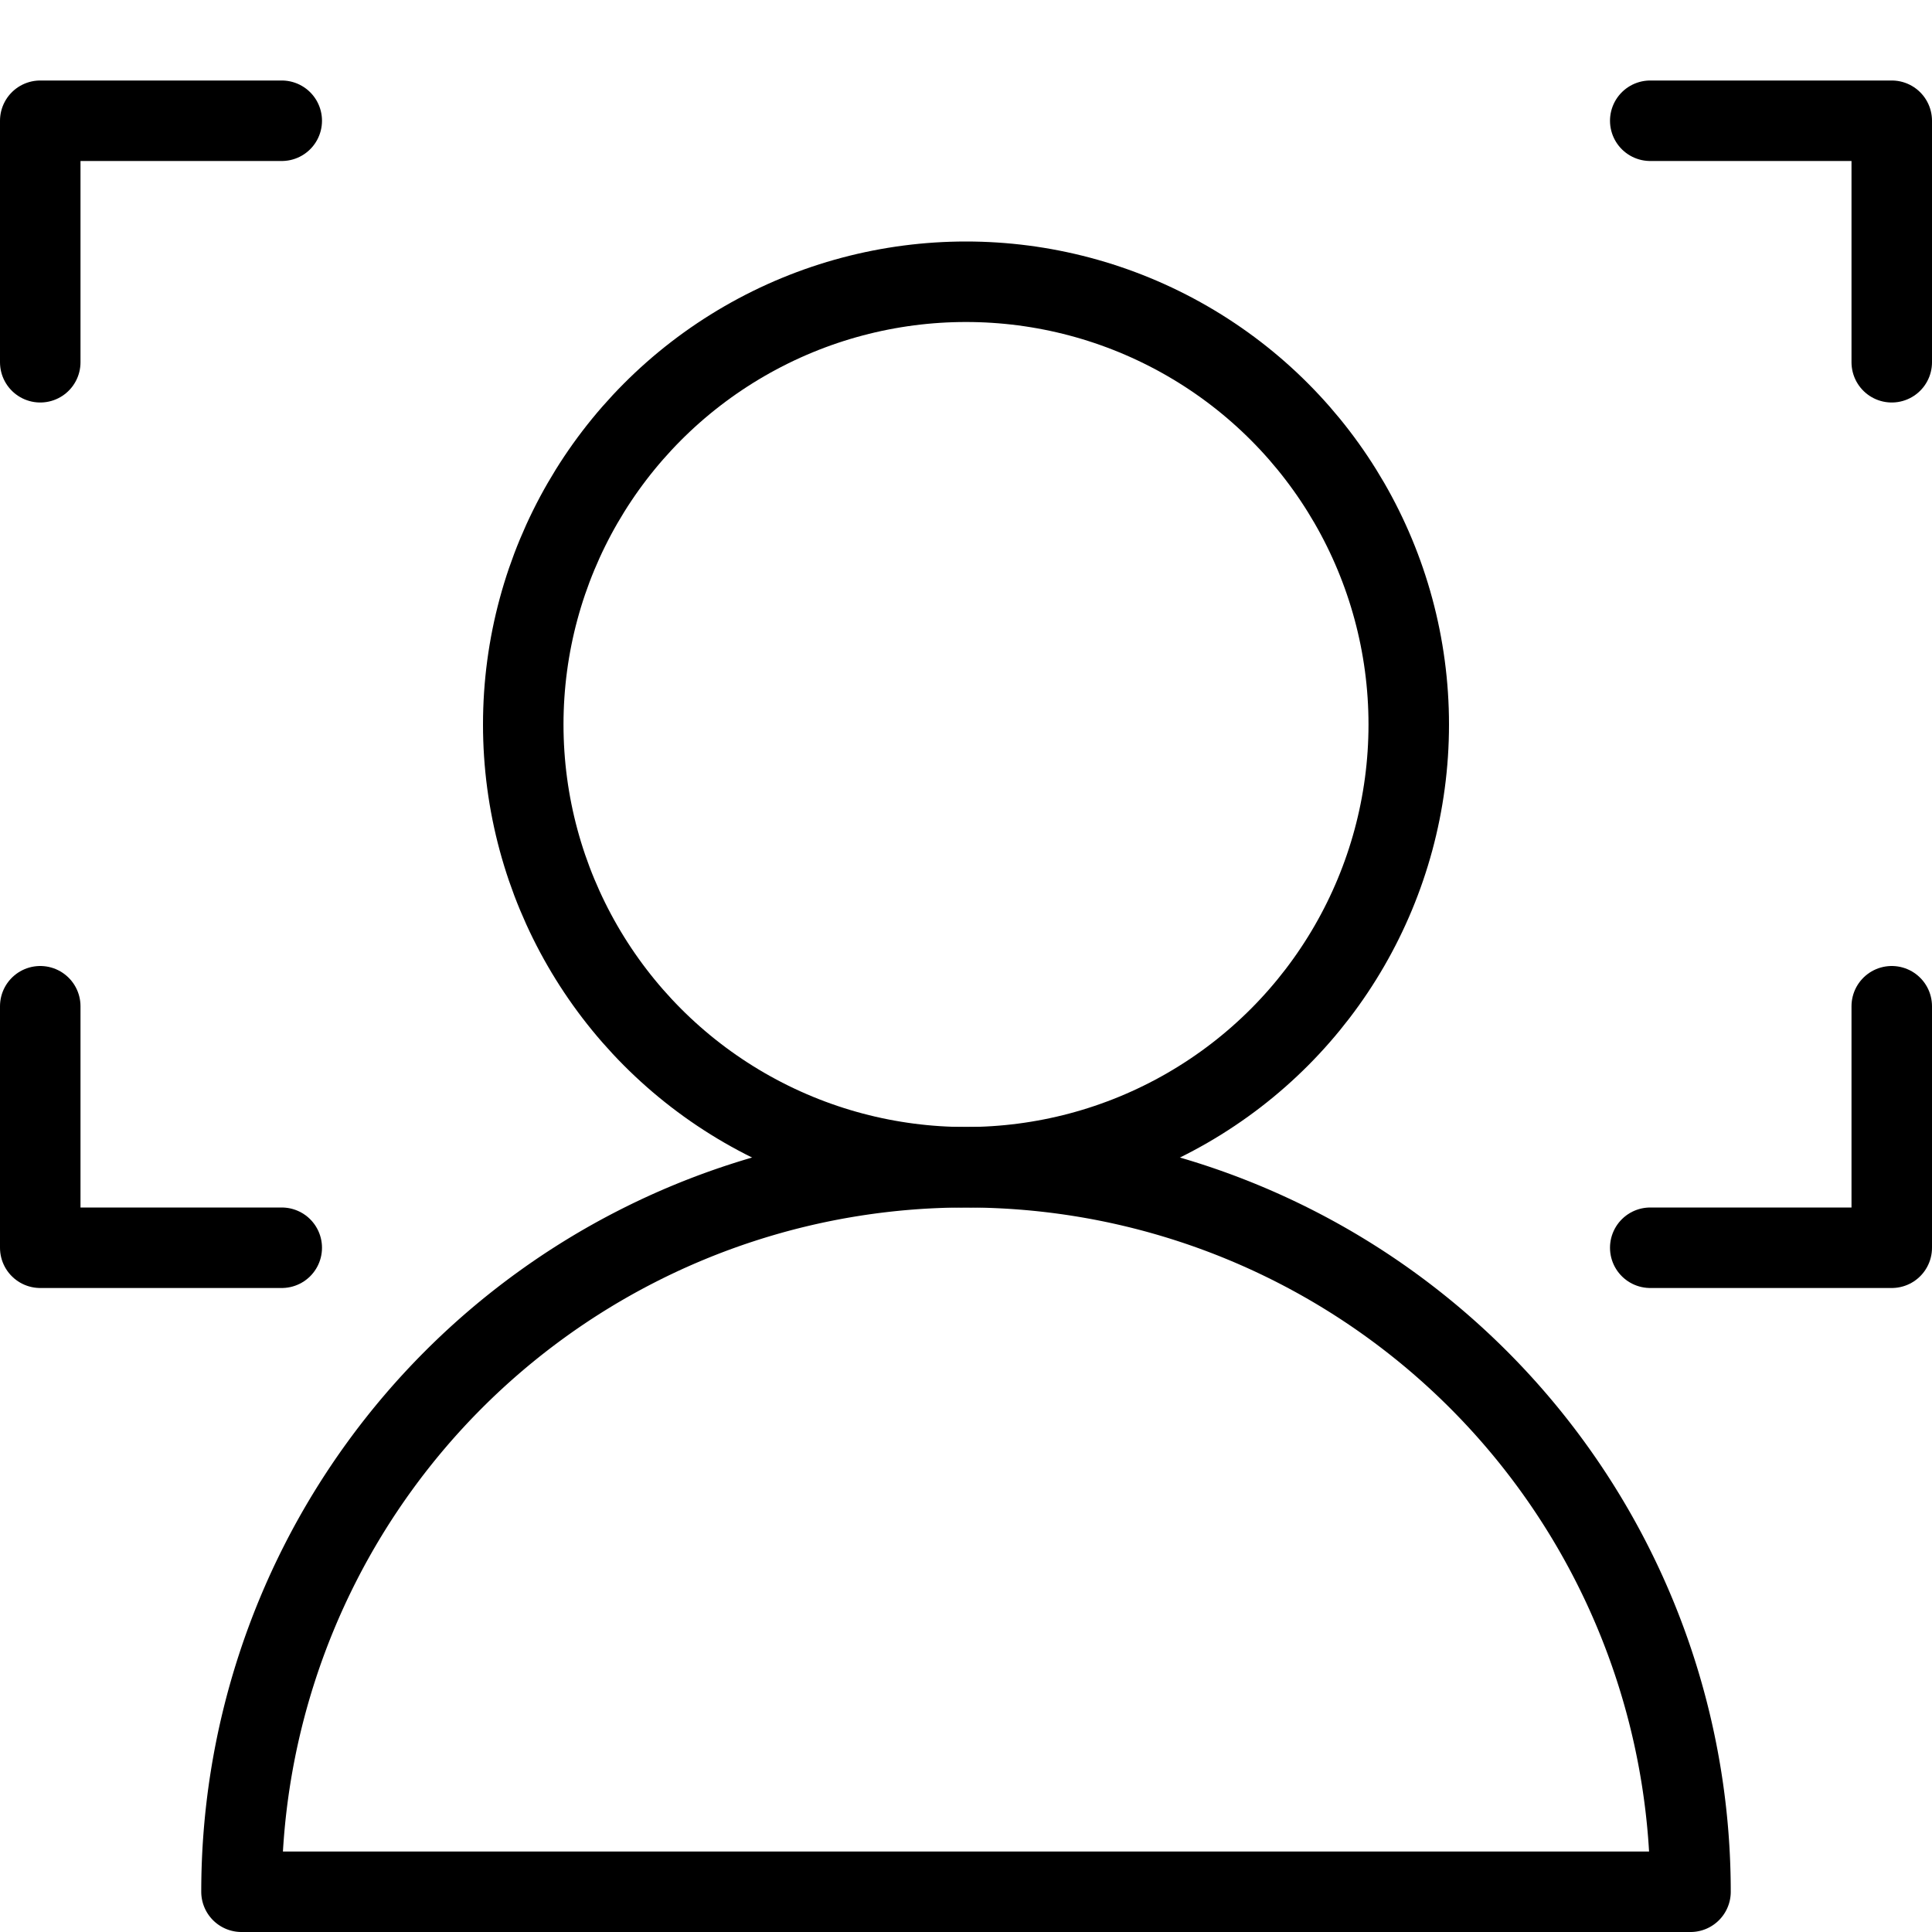 <svg xmlns="http://www.w3.org/2000/svg" viewBox="0 0 144 144"><path d="M126,141a54,54,0,0,0-108,0Z" style="fill:none;stroke:#000;stroke-linecap:round;stroke-linejoin:round;stroke-width:6px"/><circle cx="72" cy="54" r="33" style="fill:none;stroke:#000;stroke-linecap:round;stroke-linejoin:round;stroke-width:6px"/><polyline points="3 27 3 9 21 9" style="fill:none;stroke:#000;stroke-linecap:round;stroke-linejoin:round;stroke-width:6px"/><polyline points="141 27 141 9 123 9" style="fill:none;stroke:#000;stroke-linecap:round;stroke-linejoin:round;stroke-width:6px"/><polyline points="3 75 3 93 21 93" style="fill:none;stroke:#000;stroke-linecap:round;stroke-linejoin:round;stroke-width:6px"/><polyline points="141 75 141 93 123 93" style="fill:none;stroke:#000;stroke-linecap:round;stroke-linejoin:round;stroke-width:6px"/><rect width="144" height="144" style="fill:none"/></svg>
